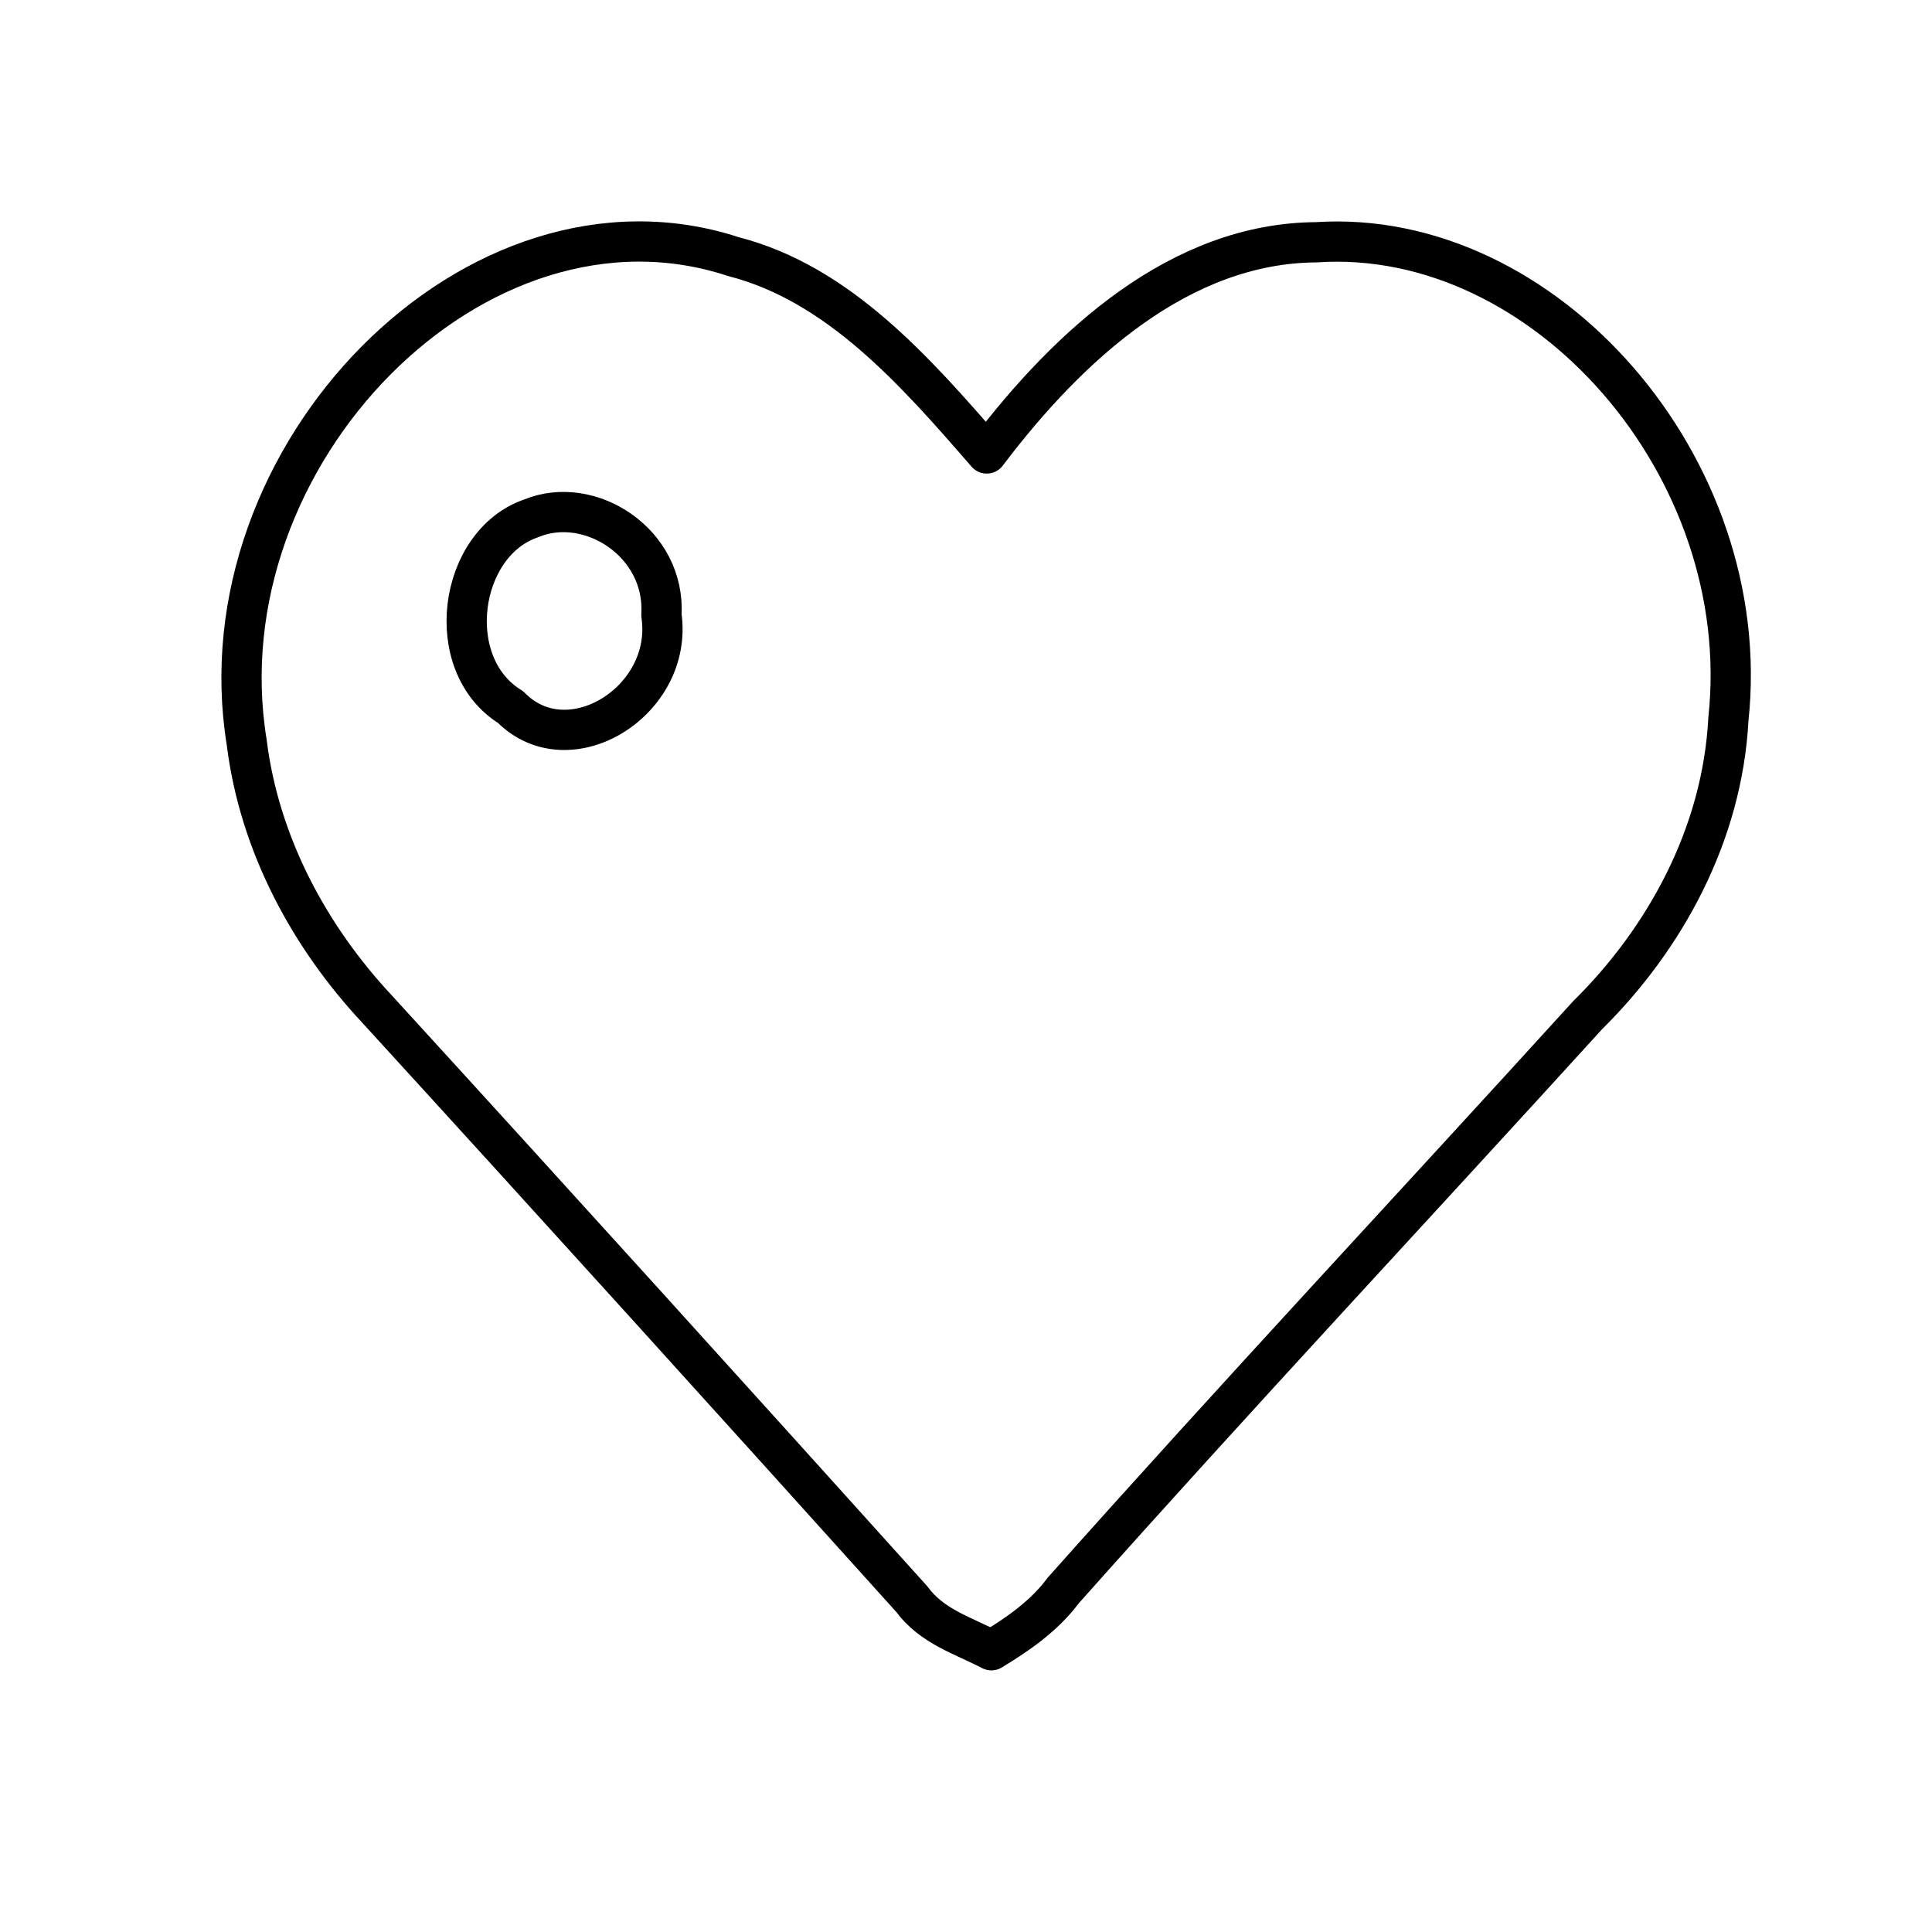 <svg xmlns="http://www.w3.org/2000/svg" viewBox="0 0 48 48">
  <defs>
    <style>
      .a {
        fill: none;
        stroke:#000;
        stroke-linecap: round;
        stroke-linejoin: round;
      }
    </style>
  </defs>
<path class="a" d="M6.129 18.441C4.969 11.31 11.85 4.281 18.223 6.376C20.826 7.044 22.737 9.215 24.515 11.266C26.57 8.547 29.336 6.038 32.707 6.019C38.37 5.643 43.612 11.603 42.942 17.862C42.792 20.74 41.36 23.331 39.444 25.222C35.108 29.991 30.709 34.69 26.42 39.51C25.935 40.16 25.289 40.599 24.631 41C23.938 40.637 23.153 40.414 22.651 39.727C18.24 34.83 13.818 29.94 9.373 25.076C7.711 23.299 6.446 21.001 6.129 18.441ZM13.201 12.877C11.382 13.494 10.967 16.512 12.687 17.569C14.136 19.04 16.745 17.41 16.433 15.283C16.543 13.481 14.65 12.278 13.201 12.877Z" stroke="#000" stroke-linejoin="round"/>
</svg>
